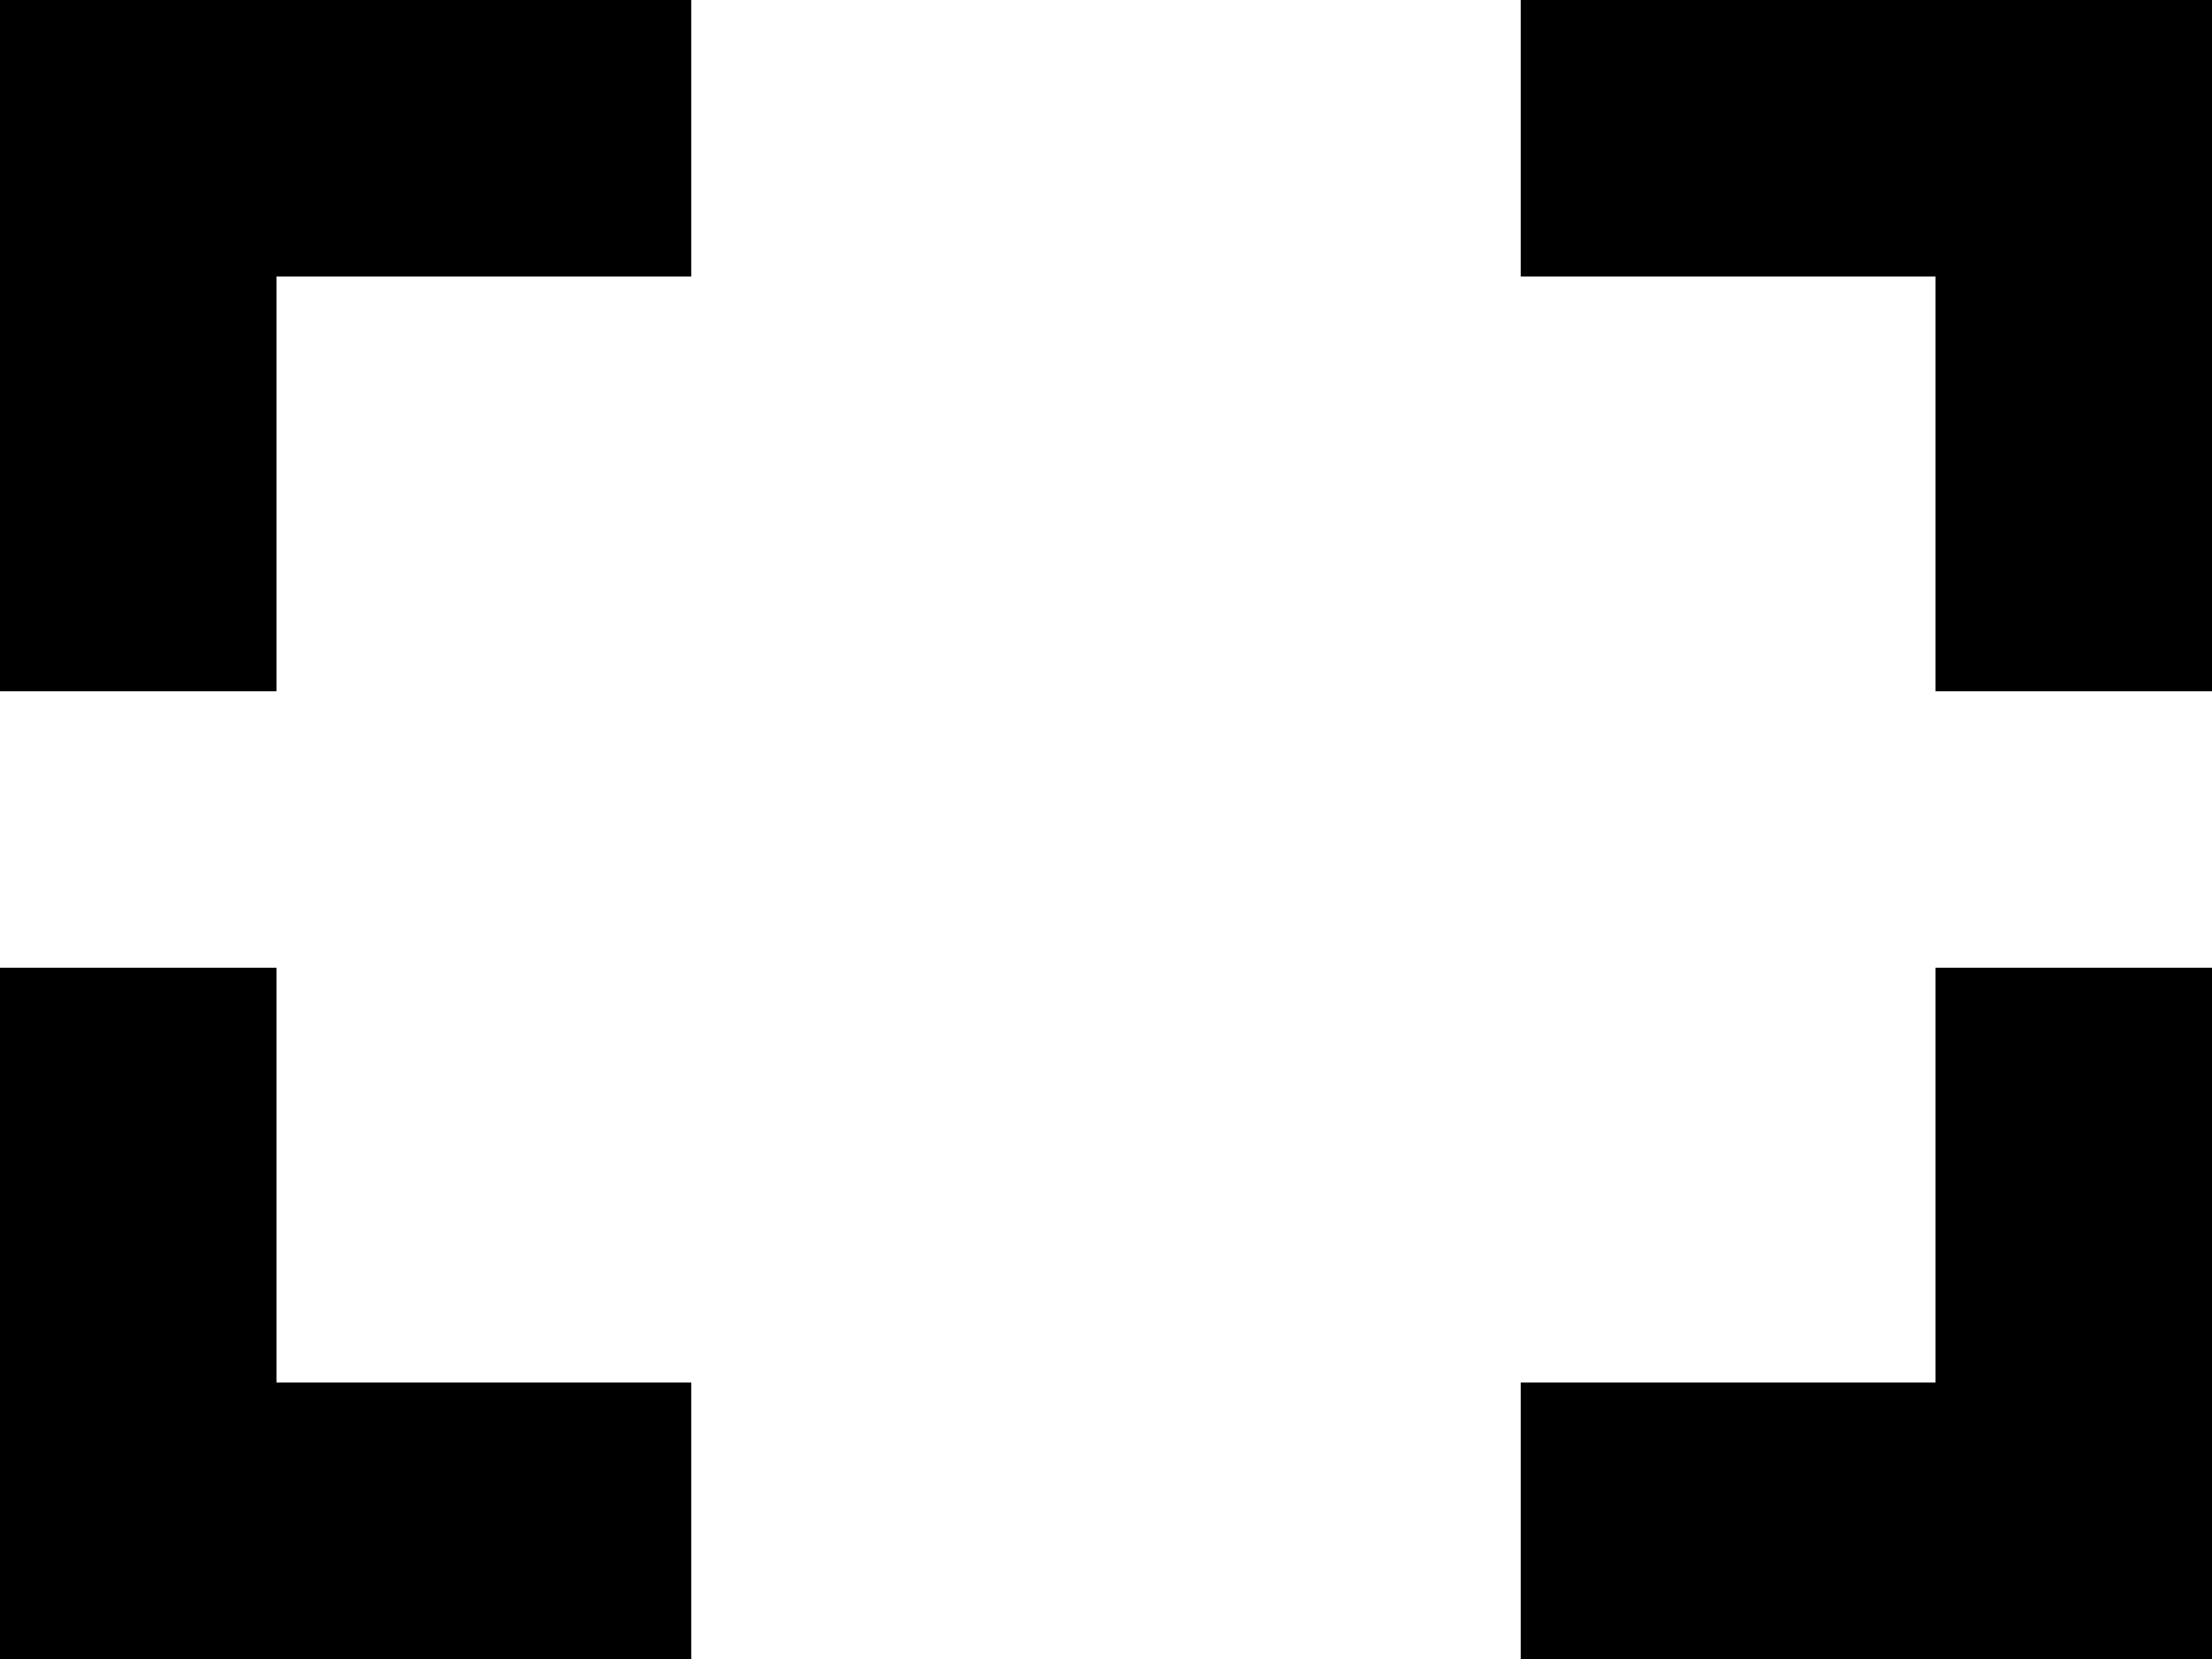 <svg viewBox="0 0 512 384">
  <path
    d="M 32 0 L 0 0 L 0 32 L 0 128 L 0 160 L 64 160 L 64 128 L 64 64 L 128 64 L 160 64 L 160 0 L 128 0 L 32 0 L 32 0 Z M 64 256 L 64 224 L 0 224 L 0 256 L 0 352 L 0 384 L 32 384 L 128 384 L 160 384 L 160 320 L 128 320 L 64 320 L 64 256 L 64 256 Z M 384 0 L 352 0 L 352 64 L 384 64 L 448 64 L 448 128 L 448 160 L 512 160 L 512 128 L 512 32 L 512 0 L 480 0 L 384 0 L 384 0 Z M 512 256 L 512 224 L 448 224 L 448 256 L 448 320 L 384 320 L 352 320 L 352 384 L 384 384 L 480 384 L 512 384 L 512 352 L 512 256 L 512 256 Z"
  />
</svg>